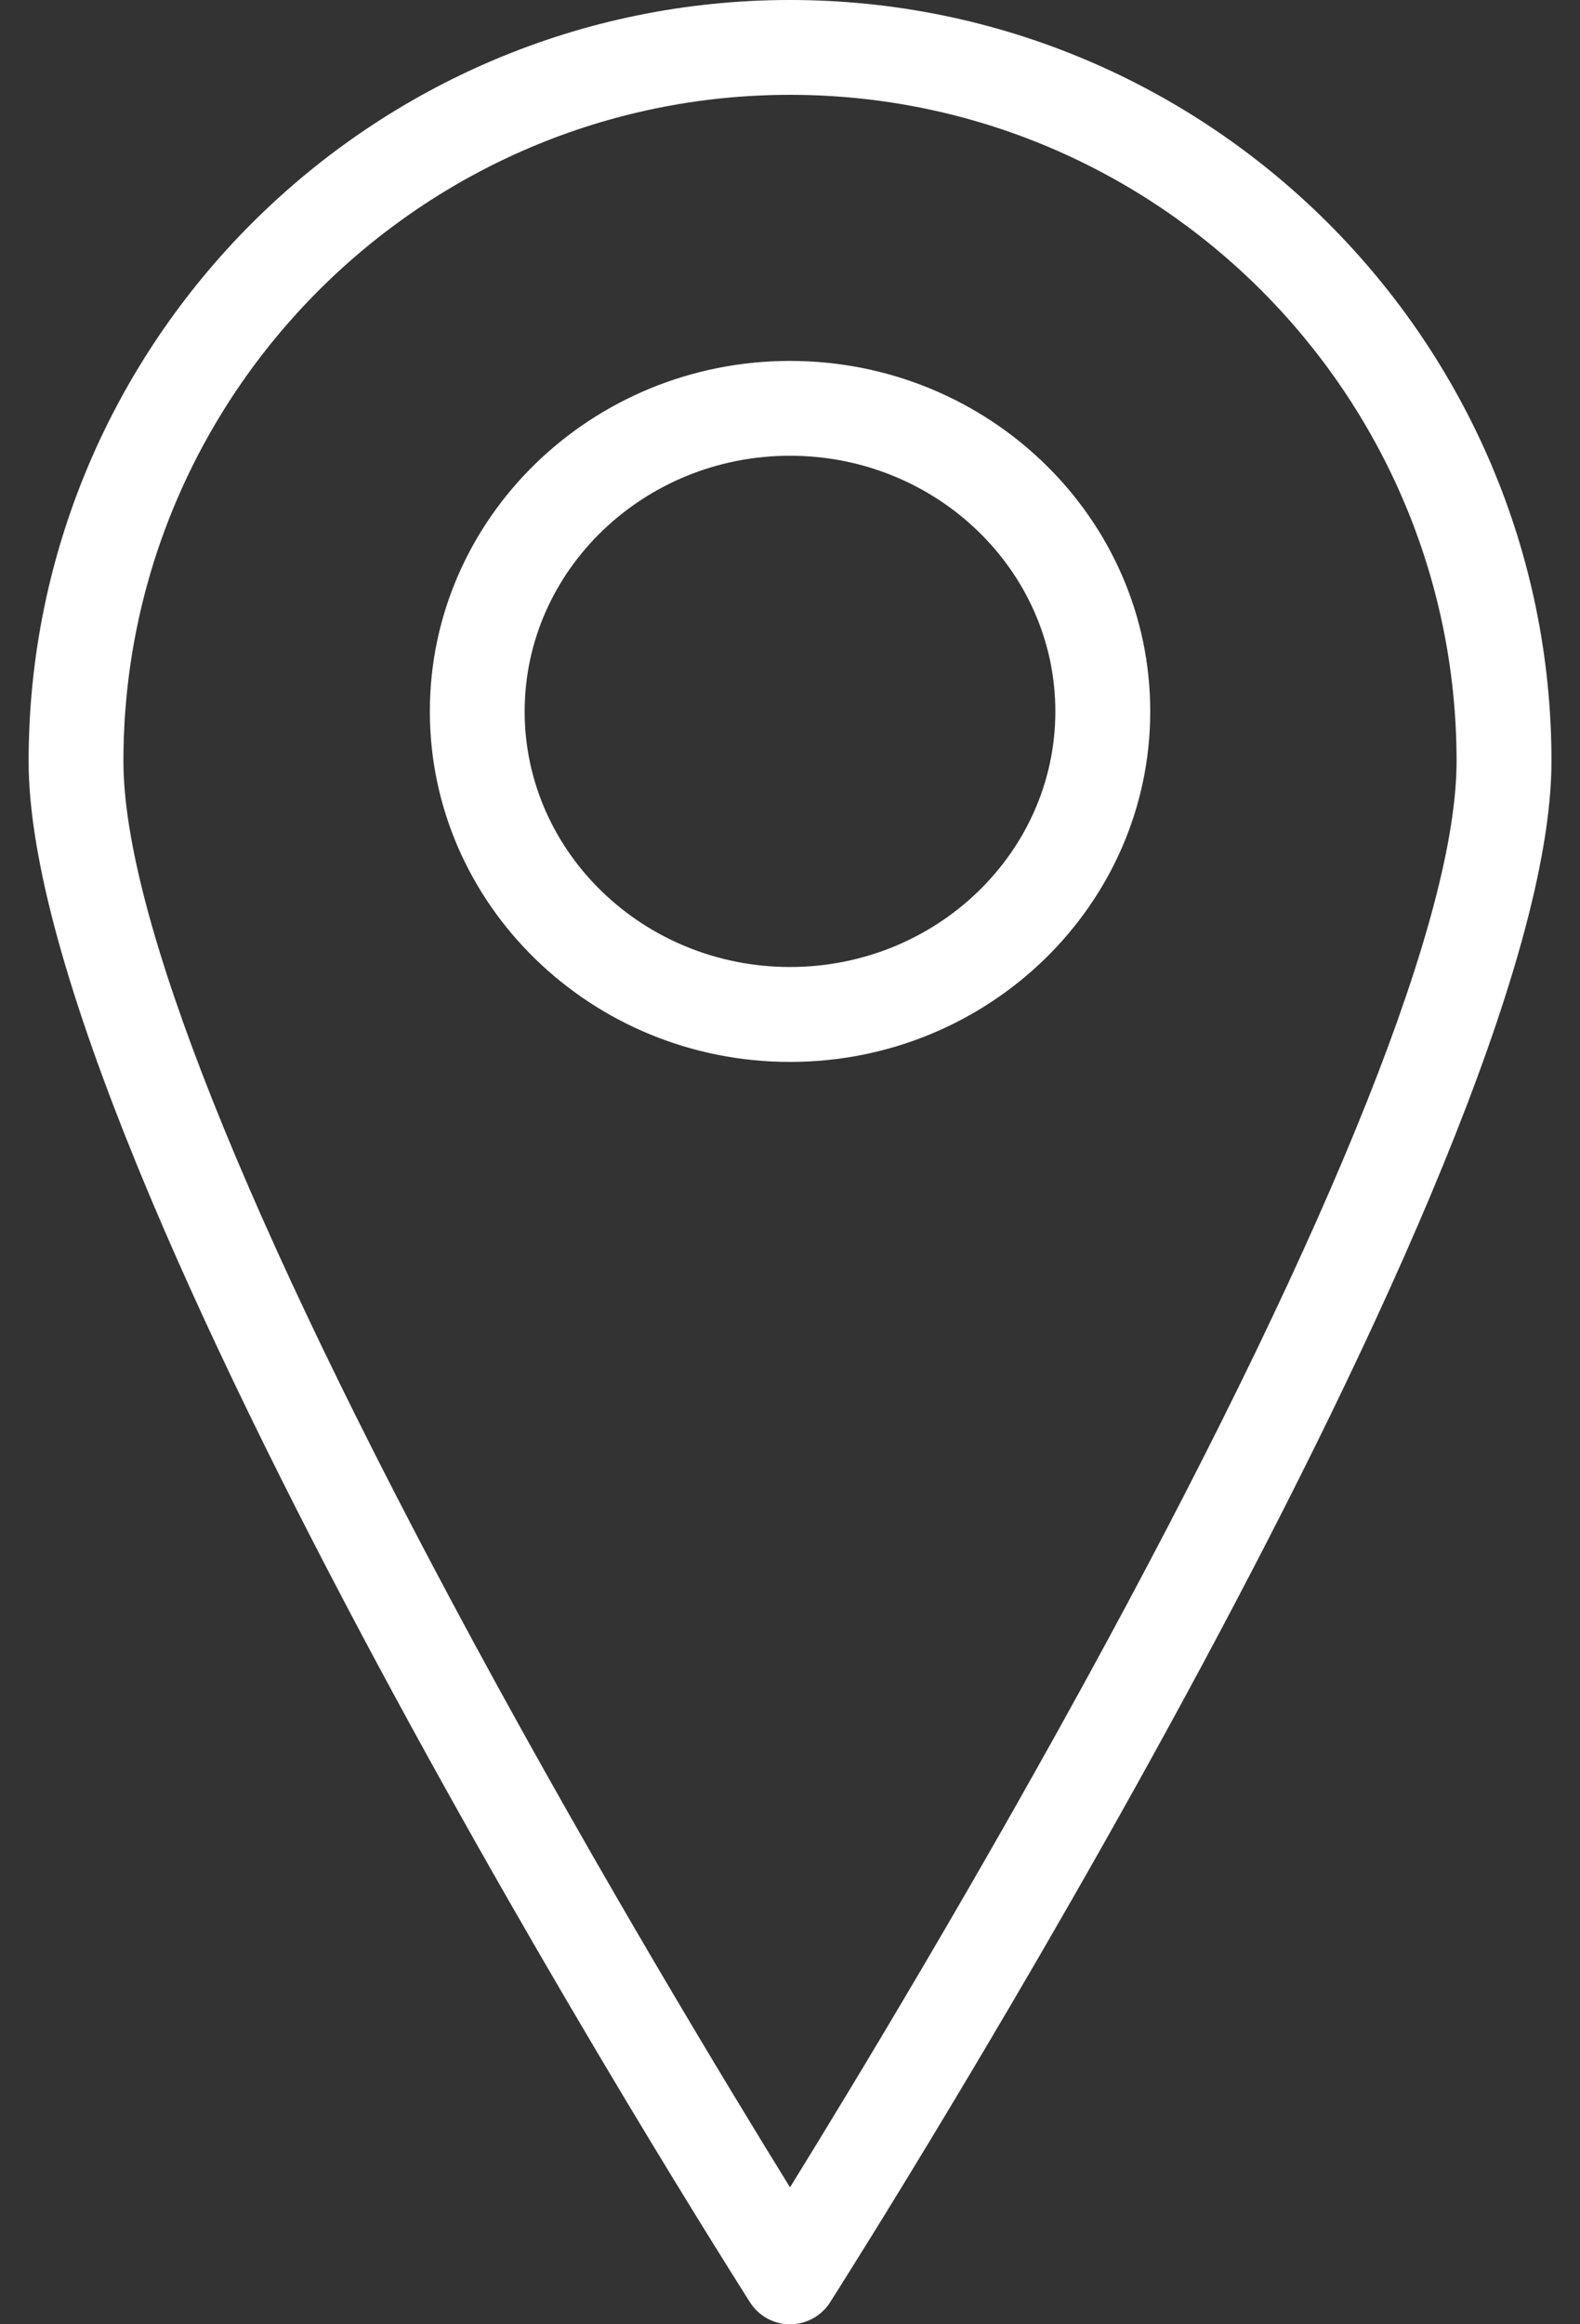 <svg width="17" height="25" viewBox="0 0 17 25" fill="none" xmlns="http://www.w3.org/2000/svg">
<rect x="0" y="0" width="17" height="25" fill="#333333" stroke="none"/>
<path d="M8.5 0C3.983 0 0.308 3.673 0.308 8.187C0.308 12.526 7.753 24.266 8.07 24.764C8.164 24.911 8.326 25 8.5 25C8.675 25 8.837 24.911 8.931 24.764C9.248 24.266 16.693 12.526 16.693 8.187C16.693 3.673 13.018 0 8.5 0ZM8.5 23.527C7.827 22.437 6.459 20.181 5.105 17.681C2.634 13.118 1.328 9.836 1.328 8.187C1.328 4.235 4.546 1.02 8.5 1.02C12.455 1.02 15.672 4.235 15.672 8.187C15.672 9.836 14.366 13.118 11.896 17.681C10.541 20.181 9.174 22.437 8.5 23.527Z" fill="white"/>
<path d="M8.5 3.882C6.364 3.882 4.625 5.573 4.625 7.652C4.625 9.731 6.364 11.422 8.5 11.422C10.637 11.422 12.376 9.731 12.376 7.652C12.376 5.573 10.637 3.882 8.5 3.882ZM8.5 10.401C6.926 10.401 5.645 9.168 5.645 7.652C5.645 6.136 6.926 4.902 8.5 4.902C10.075 4.902 11.355 6.136 11.355 7.652C11.355 9.168 10.075 10.401 8.5 10.401Z" fill="white"/>
</svg>
